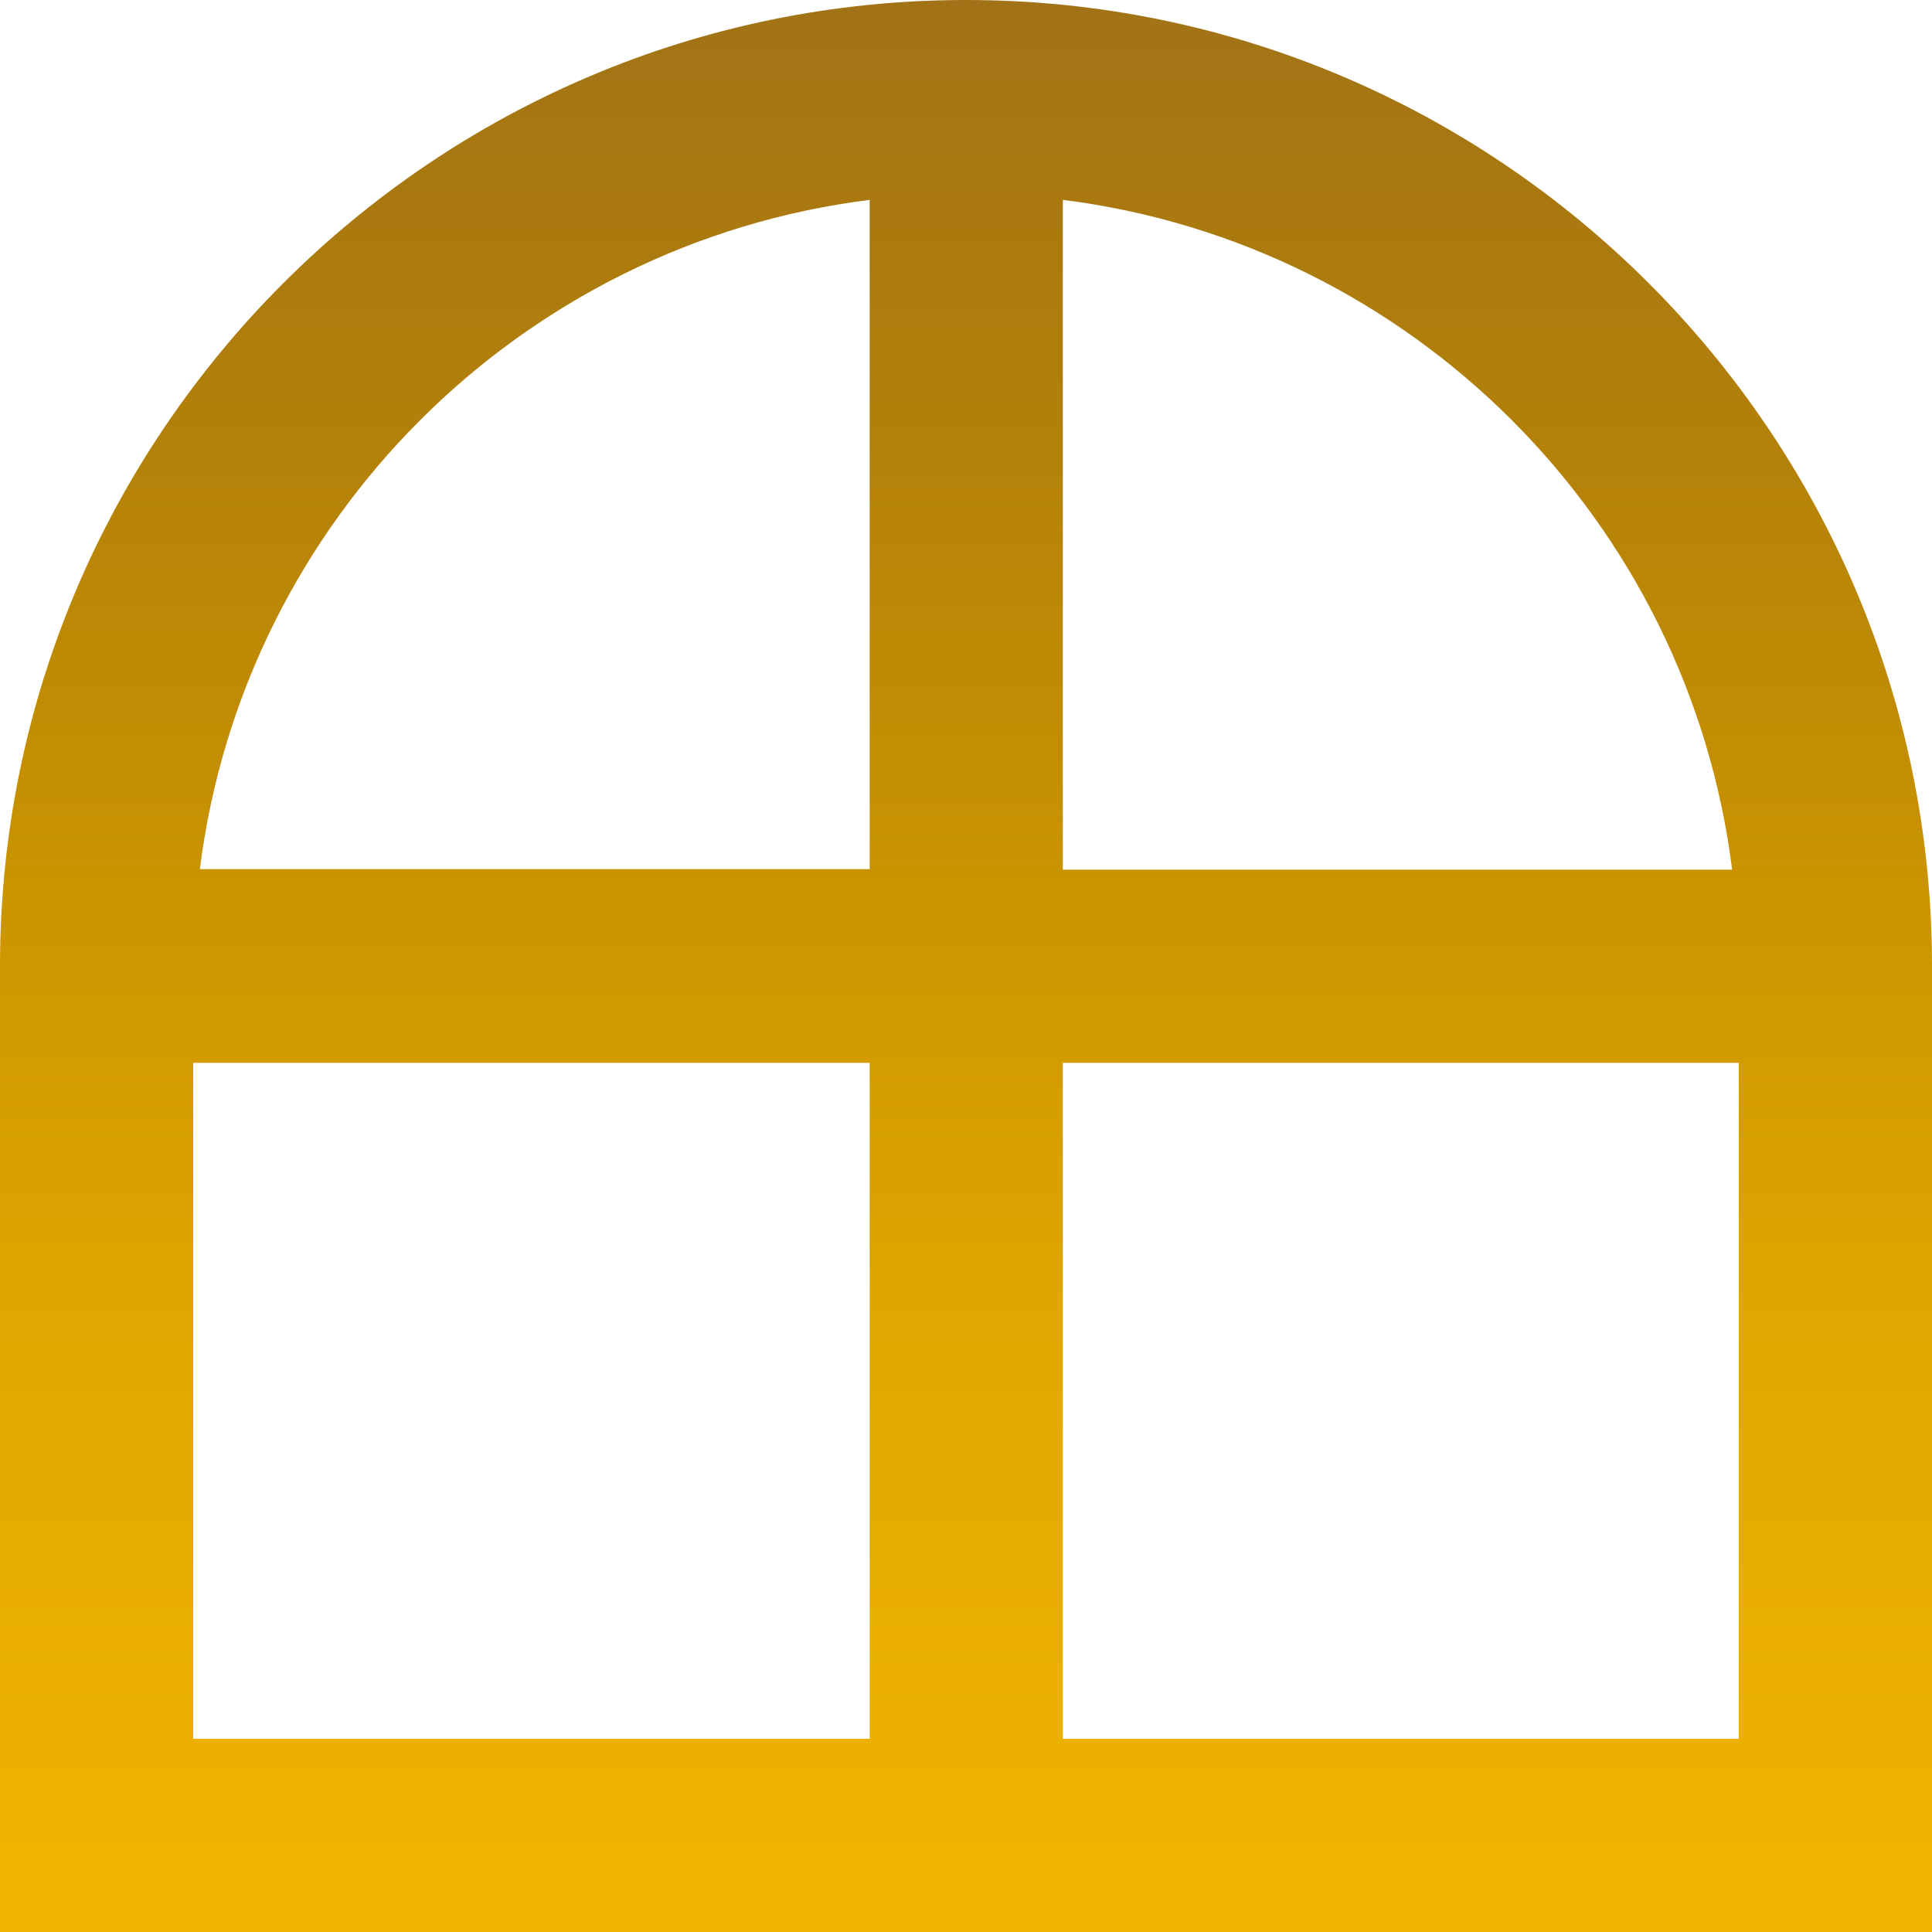 <svg width="31" height="31" viewBox="0 0 31 31" fill="none" xmlns="http://www.w3.org/2000/svg">
<path d="M15.5 0C6.952 0 0 6.952 0 15.5V31H31V15.5C31 6.952 24.048 0 15.5 0ZM13.954 27.9H3.1V17.054H13.954V27.9ZM13.954 13.946H3.207C3.91 8.349 8.349 3.91 13.954 3.207V13.946ZM17.054 3.207C22.651 3.91 27.09 8.349 27.793 13.954H17.054V3.207ZM27.9 27.9H17.054V17.054H27.9V27.9Z" fill="url(#paint0_linear_1_1169)"/>
<defs>
<linearGradient id="paint0_linear_1_1169" x1="15.5" y1="0" x2="15.5" y2="31" gradientUnits="userSpaceOnUse">
<stop stop-color="#A17316"/>
<stop offset="0.216" stop-color="#B2800A"/>
<stop offset="0.461" stop-color="#CA9400"/>
<stop offset="0.685" stop-color="#E0A700"/>
<stop offset="1" stop-color="#F1B500"/>
</linearGradient>
</defs>
</svg>
